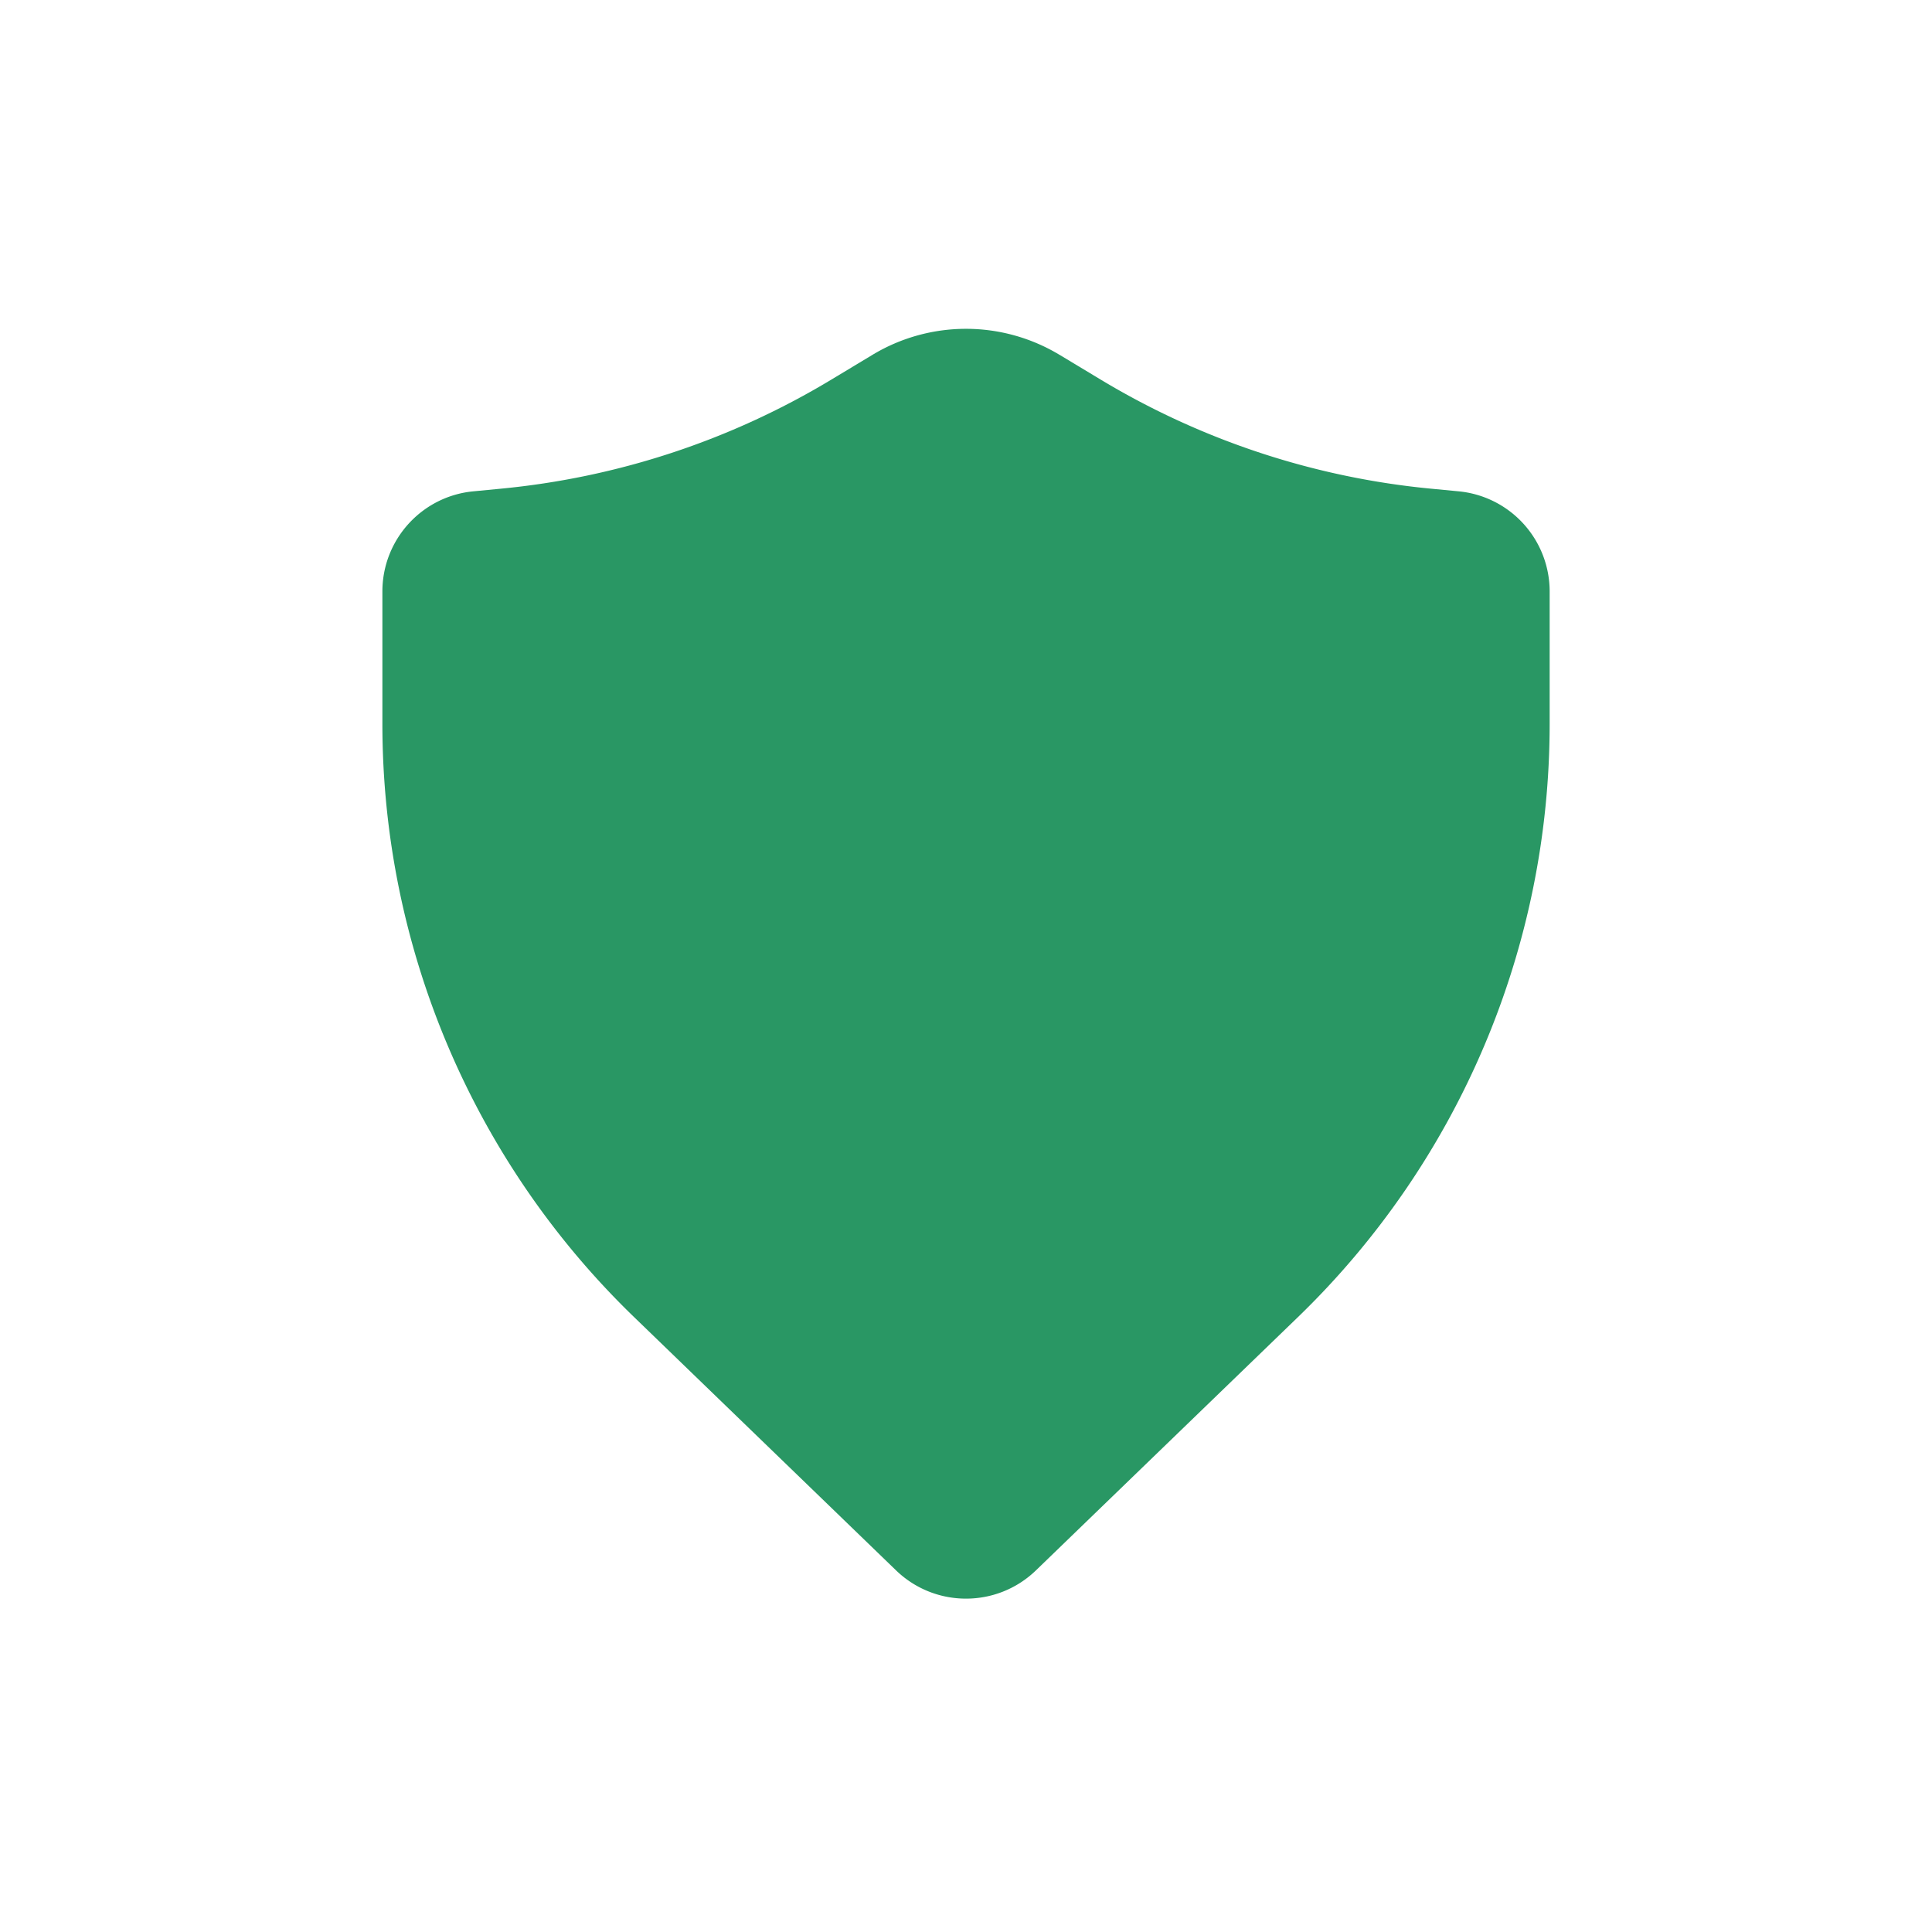 <svg xmlns="http://www.w3.org/2000/svg" width="40" height="40" fill="none"><path fill="#299764" d="M21.934 7.345a3.75 3.75 0 0 0-3.868 0l-.86.518a16.25 16.25 0 0 1-6.86 2.257l-.541.052c-1.07.1-1.888.999-1.888 2.074v2.74c0 4.63 1.88 9.063 5.21 12.282l5.425 5.245c.808.78 2.088.78 2.896 0l5.426-5.245a17.083 17.083 0 0 0 5.21-12.282v-2.74a2.083 2.083 0 0 0-1.889-2.074l-.542-.052c-2.426-.228-4.77-1-6.858-2.257l-.86-.518Z"/></svg>